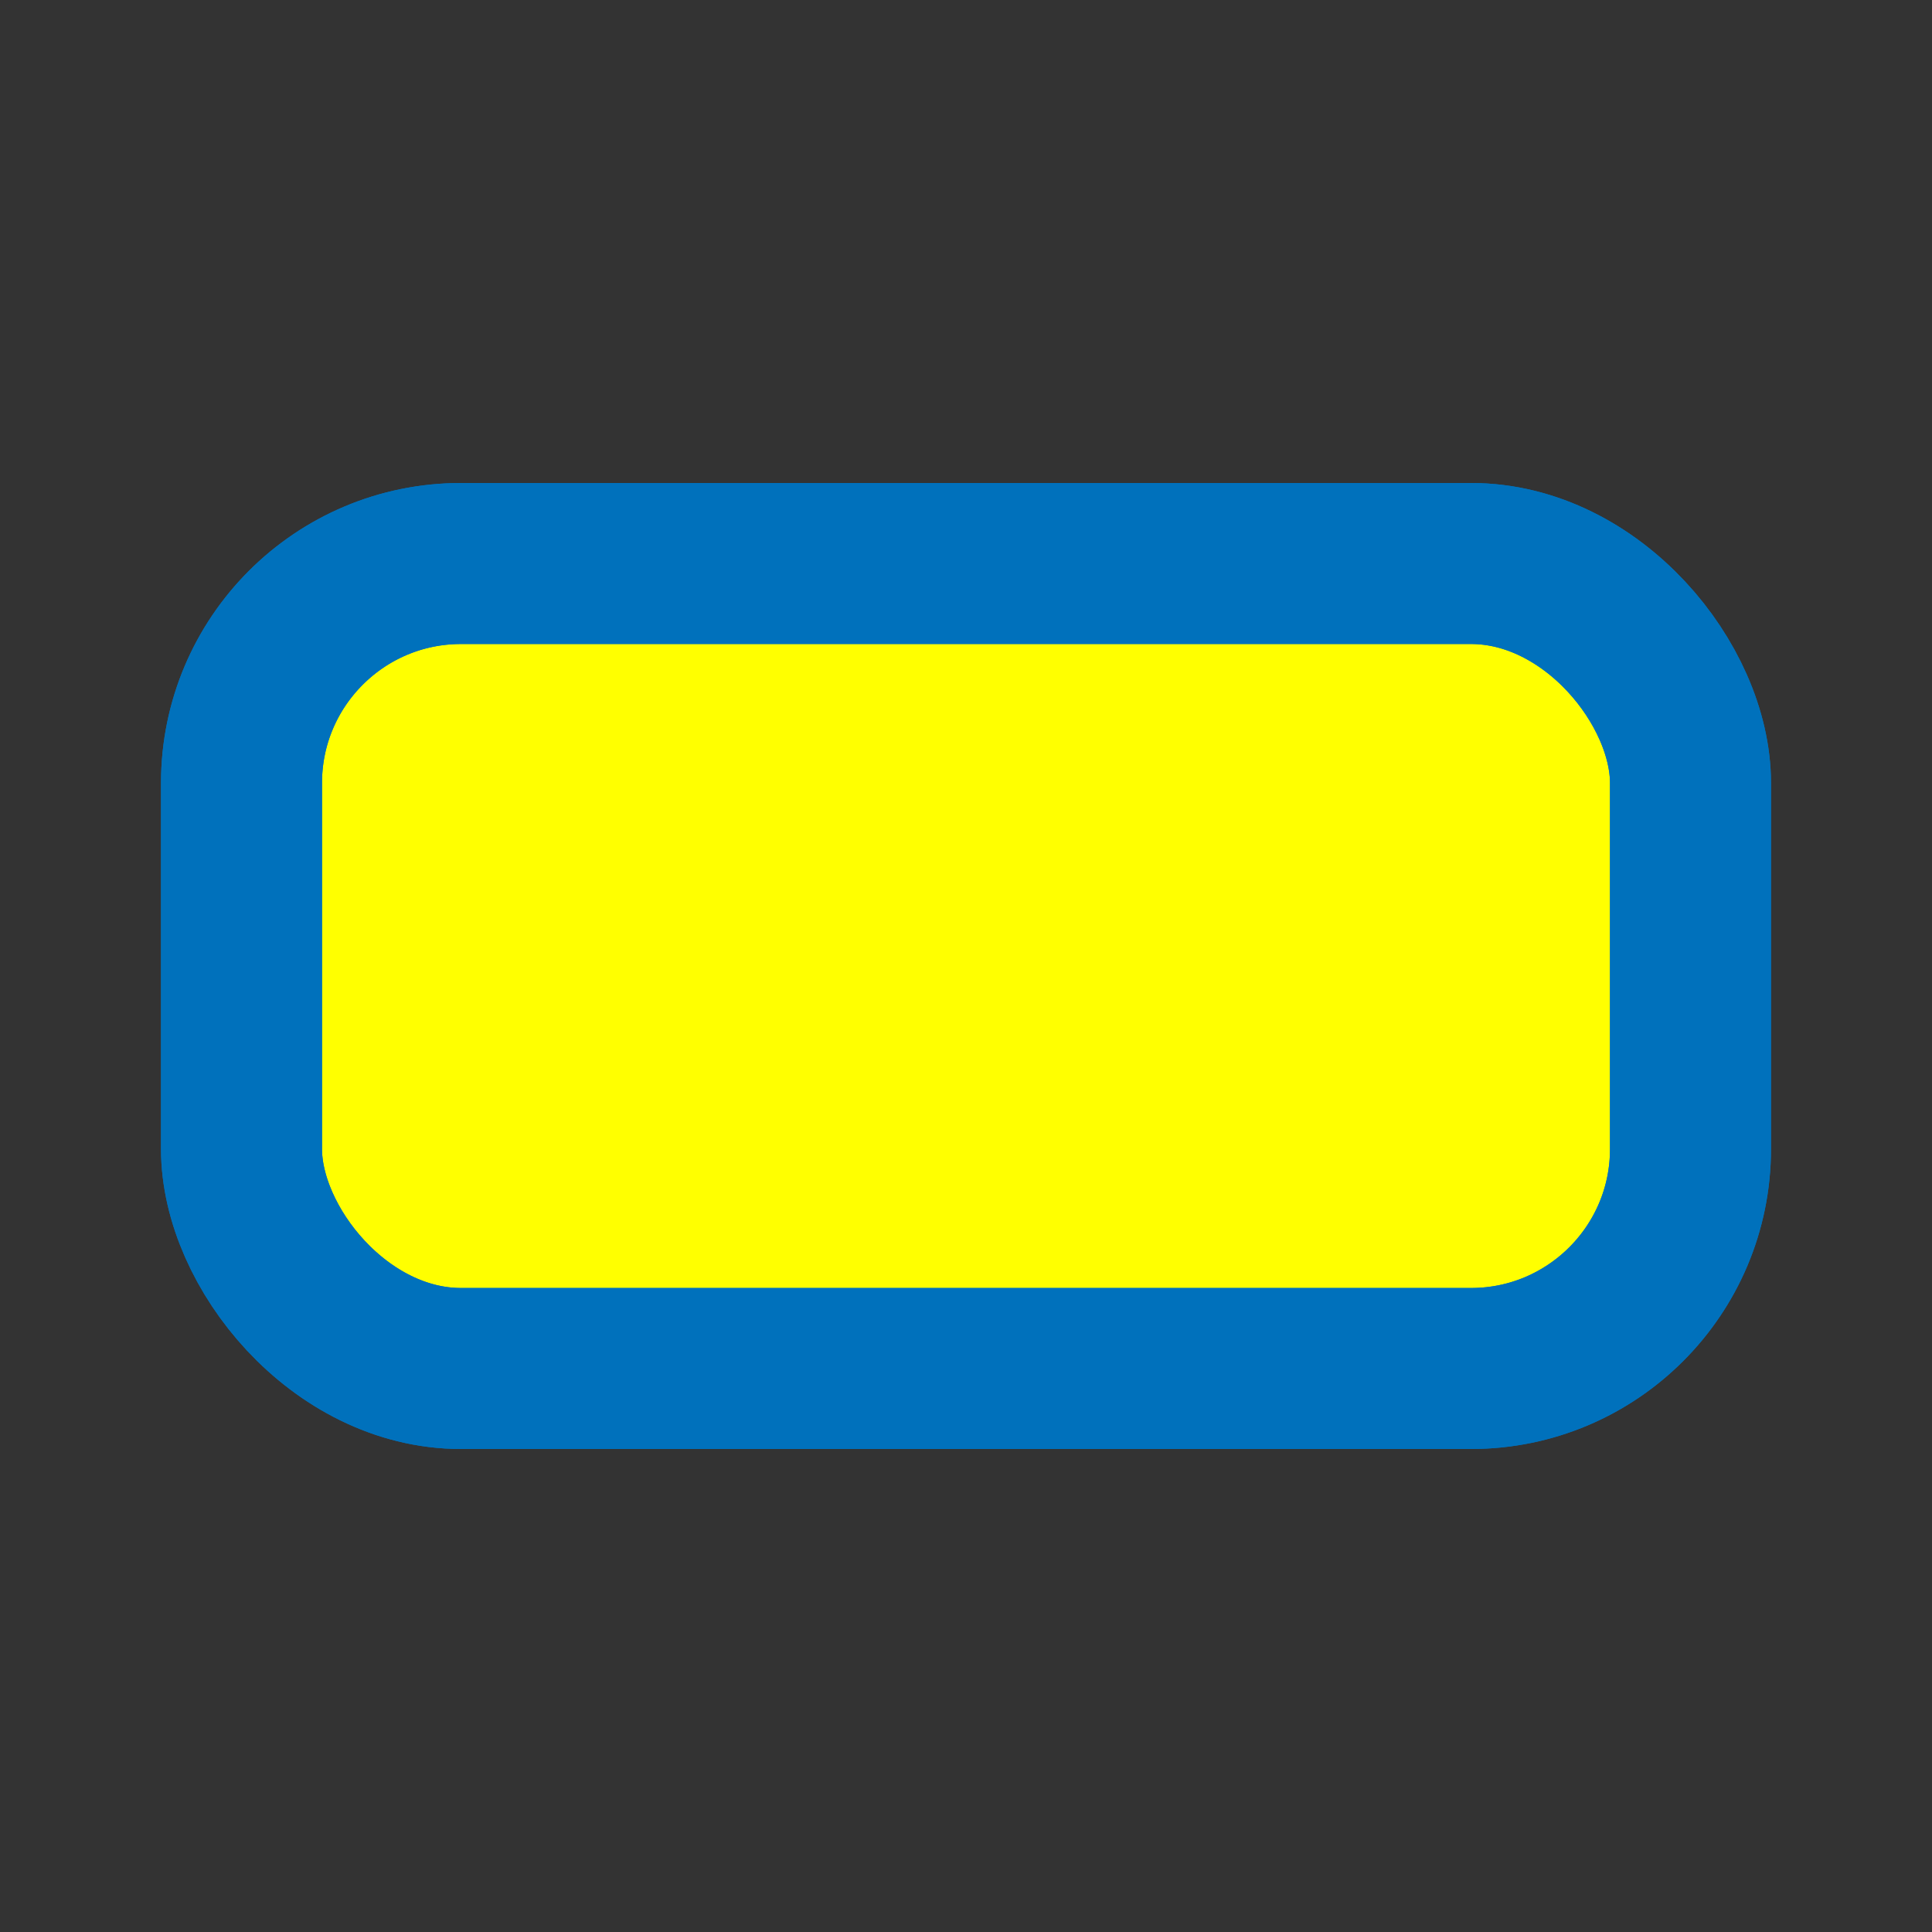 <?xml version="1.0" encoding="UTF-8" standalone="no"?>
<!-- Created with Inkscape (http://www.inkscape.org/) -->
<svg xmlns:inkscape="http://www.inkscape.org/namespaces/inkscape" xmlns:sodipodi="http://sodipodi.sourceforge.net/DTD/sodipodi-0.dtd" xmlns="http://www.w3.org/2000/svg" xmlns:svg="http://www.w3.org/2000/svg" xmlns:rdf="http://www.w3.org/1999/02/22-rdf-syntax-ns#" xmlns:cc="http://creativecommons.org/ns#" xmlns:dc="http://purl.org/dc/elements/1.1/" viewBox="0 0 24 24" version="1.1" id="svg10437" inkscape:version="1.1.2 (b8e25be833, 2022-02-05)" sodipodi:docname="RevisionPluginAction.svg">
  <rect x="0" y="0" width="24" height="24" fill="#333333" stroke="none"/>
  <defs id="defs10431">
    <linearGradient id="linearGradient4557" inkscape:swatch="solid">
      <stop style="stop-color:#ffff00;stop-opacity:1;" offset="0" id="stop4555"/>
    </linearGradient>
  </defs>
  <sodipodi:namedview id="base" pagecolor="#ffffff" bordercolor="#666666" borderopacity="1.0" inkscape:pageopacity="0.0" inkscape:pageshadow="2" inkscape:zoom="10.987155" inkscape:cx="-2.0023382" inkscape:cy="22.207751" inkscape:document-units="px" inkscape:current-layer="layer1" inkscape:pagecheckerboard="0" showgrid="true" units="px" showguides="true" inkscape:guide-bbox="true" inkscape:snap-global="true" inkscape:snap-bbox="true" inkscape:snap-page="true" inkscape:window-width="1920" inkscape:window-height="1017" inkscape:window-x="-8" inkscape:window-y="-8" inkscape:window-maximized="1" inkscape:bbox-paths="true" inkscape:bbox-nodes="true" inkscape:snap-center="true" inkscape:snap-intersection-paths="true">
    <sodipodi:guide position="0,22" orientation="0,1" id="guide10894" inkscape:label="" inkscape:locked="false" inkscape:color="rgb(0,0,255)"/>
    <sodipodi:guide position="22,24" orientation="-1,0" id="guide10978" inkscape:label="" inkscape:locked="false" inkscape:color="rgb(0,0,255)"/>
    <sodipodi:guide position="11.066,2" orientation="0,1" id="guide10982" inkscape:label="" inkscape:locked="false" inkscape:color="rgb(0,0,255)"/>
    <sodipodi:guide position="2,22" orientation="-1,0" id="guide10986" inkscape:label="" inkscape:locked="false" inkscape:color="rgb(0,0,255)"/>
    <inkscape:grid type="xygrid" id="grid3536"/>
  </sodipodi:namedview>
  <g inkscape:label="Layer 1" inkscape:groupmode="layer" id="layer1">
    <rect style="fill:#ffff00;stroke:#0071bc;stroke-width:2;stroke-miterlimit:4;stroke-dasharray:none;paint-order:markers stroke fill;stop-color:#000000;stroke-linecap:square;fill-opacity:1;fill-rule:evenodd" id="rect4753" width="18" height="10" x="3" y="7" ry="2.727"/>
    <rect style="fill:none;stroke:#0071bc;stroke-width:2;stroke-miterlimit:4;stroke-dasharray:none;paint-order:markers stroke fill;stop-color:#000000;stroke-linecap:square;fill-opacity:1;fill-rule:evenodd" id="rect3824" width="18" height="10" x="3" y="7" ry="2.727"/>
  </g>
</svg>
